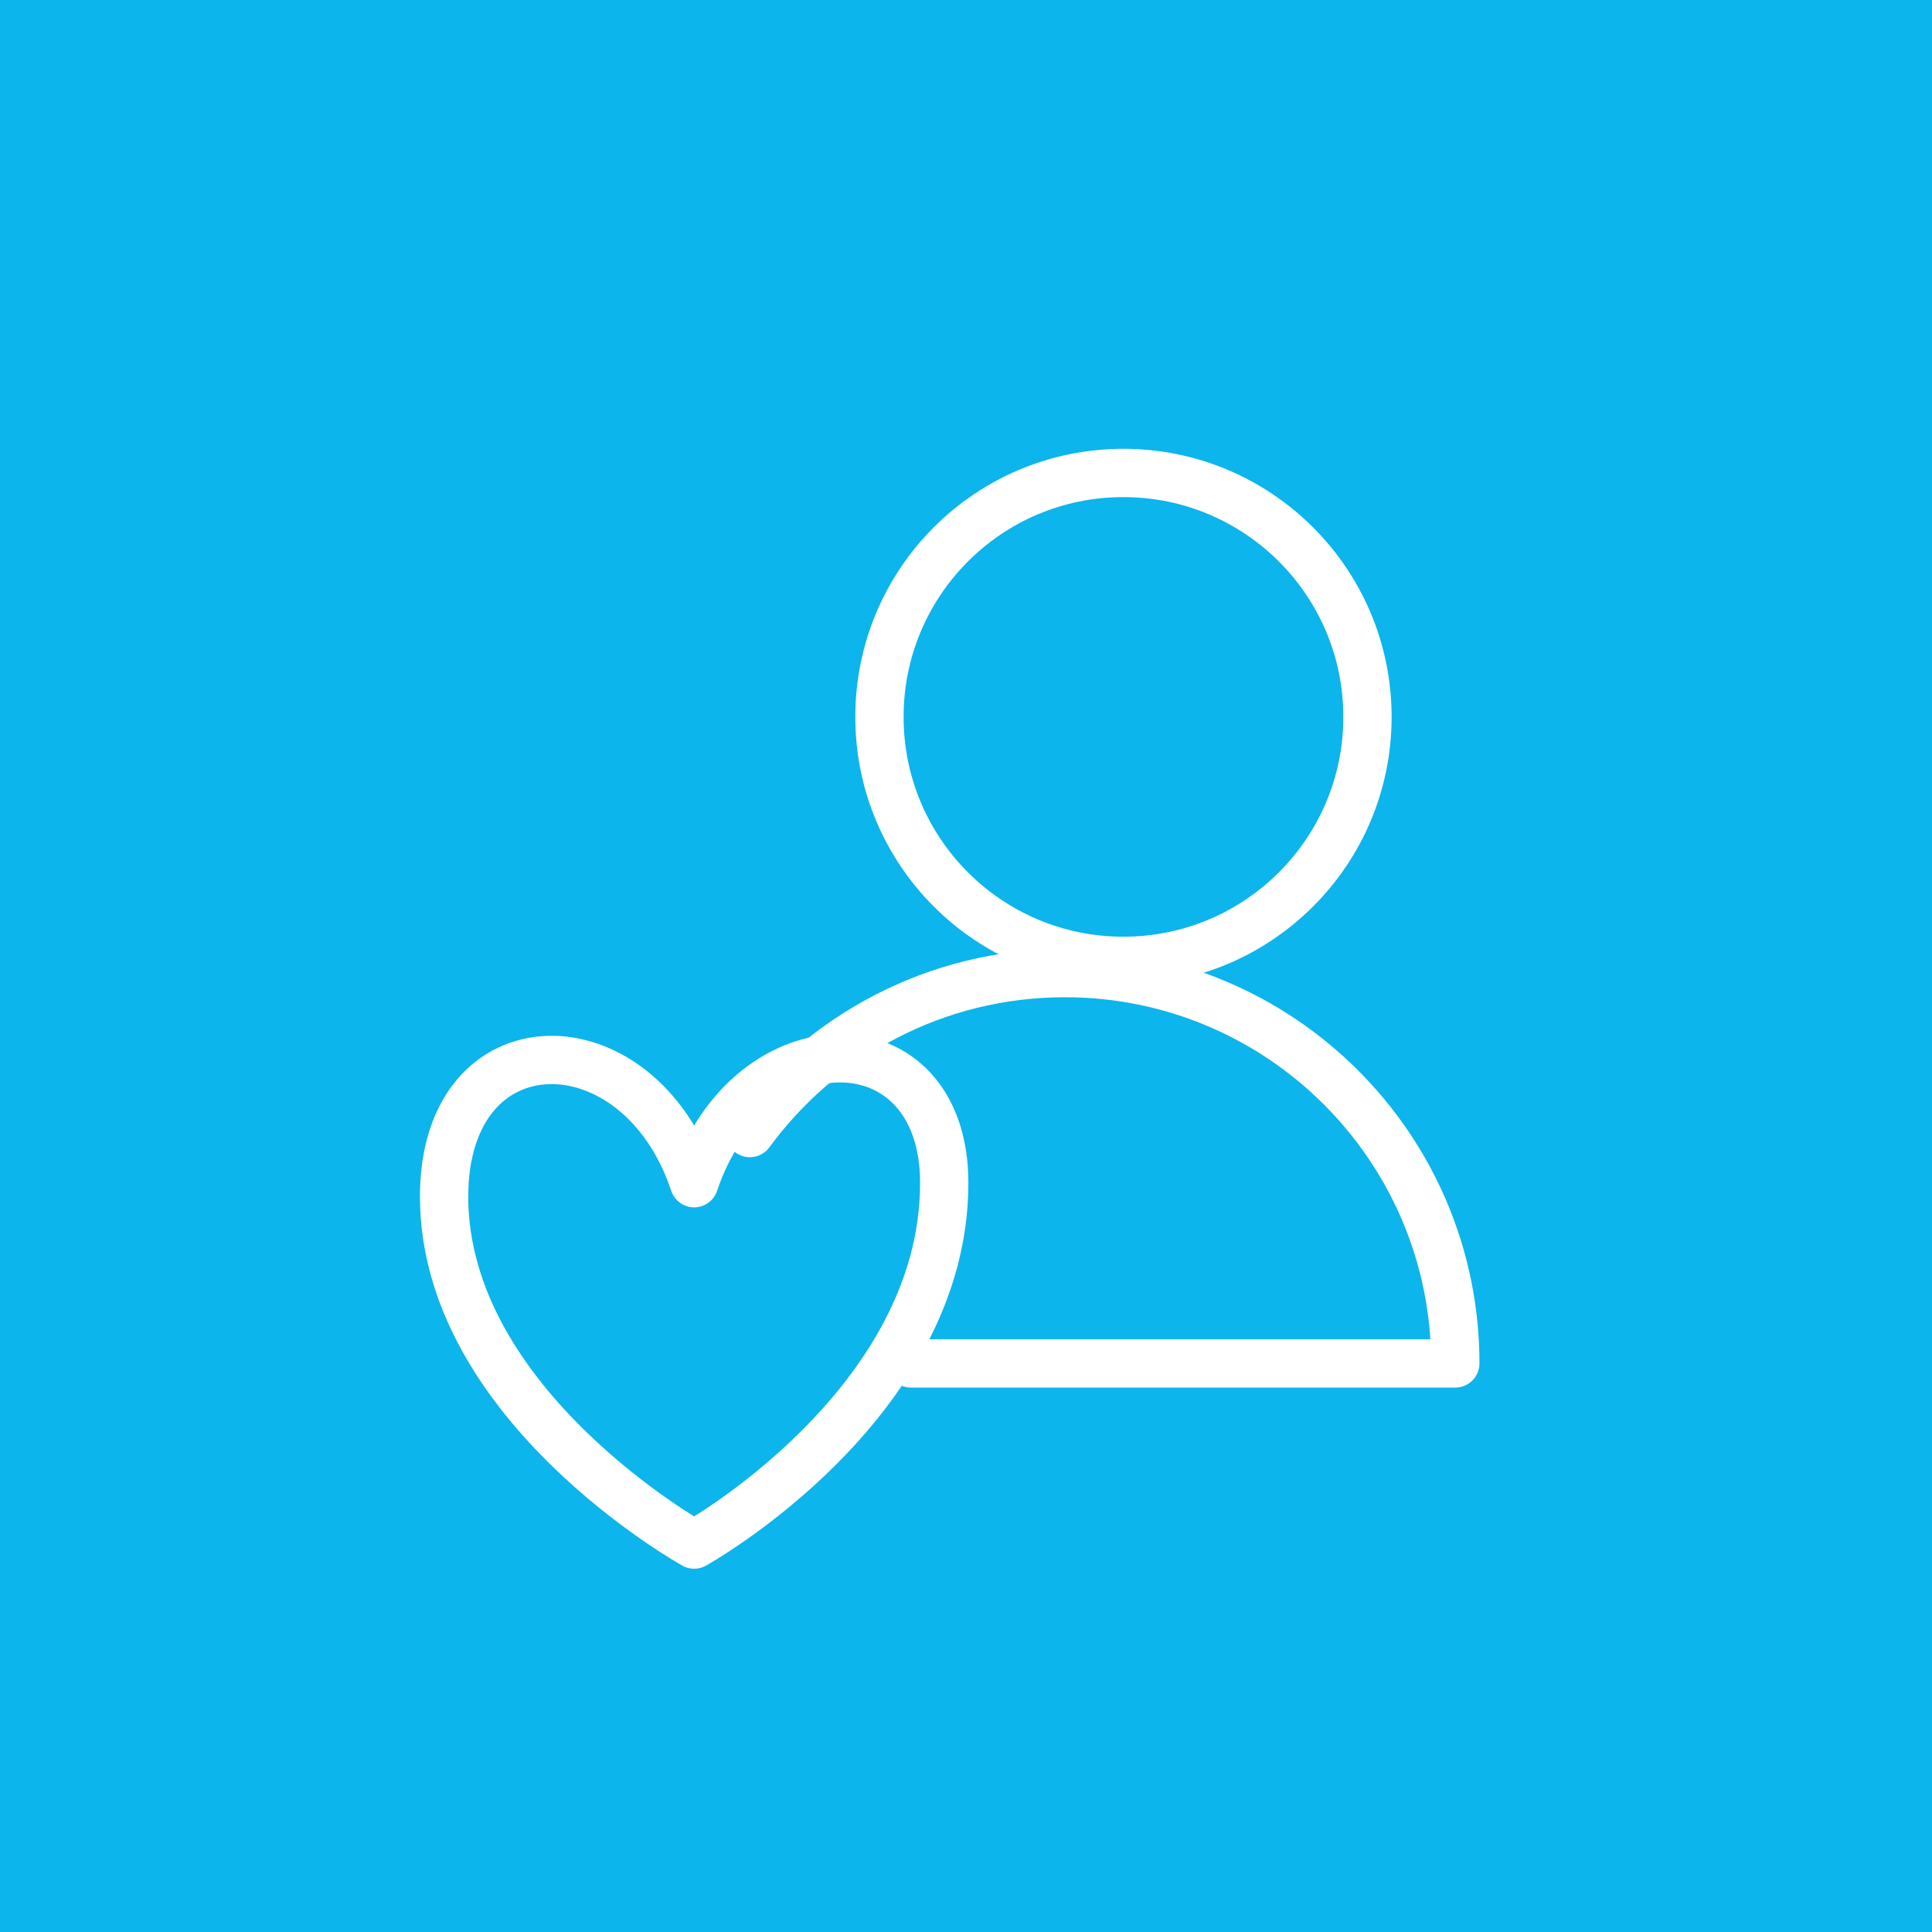 <?xml version="1.0" encoding="utf-8"?>
<!-- Generator: Adobe Illustrator 16.0.0, SVG Export Plug-In . SVG Version: 6.00 Build 0)  -->
<!DOCTYPE svg PUBLIC "-//W3C//DTD SVG 1.1//EN" "http://www.w3.org/Graphics/SVG/1.1/DTD/svg11.dtd">
<svg version="1.1" id="Layer_1" xmlns="http://www.w3.org/2000/svg" xmlns:xlink="http://www.w3.org/1999/xlink" x="0px" y="0px"
	 width="30px" height="30px" viewBox="0 0 30 30" enable-background="new 0 0 30 30" xml:space="preserve">
<rect fill="#0CB5EC" width="30" height="30"/>
<g id="Group-6_6_" transform="translate(20, 20)">
	<g>
		<path id="Stroke-1_83_" fill="none" stroke="#FFFFFF" stroke-width="0.75" stroke-linecap="round" stroke-linejoin="round" d="
			M1.234-8.867c0,2.09-1.695,3.787-3.79,3.787c-2.096,0-3.788-1.697-3.788-3.787c0-2.092,1.692-3.789,3.788-3.789
			C-0.463-12.656,1.234-10.959,1.234-8.867z"/>
		<path id="Stroke-3_61_" fill="none" stroke="#FFFFFF" stroke-width="0.75" stroke-linecap="round" stroke-linejoin="round" d="
			M-8.356-2.406c1.104-1.506,2.881-2.484,4.892-2.484c3.347,0,6.062,2.713,6.062,6.061h-8.454"/>
		<path id="Stroke-9_30_" fill="none" stroke="#FFFFFF" stroke-width="0.75" stroke-linejoin="round" d="M-9.221,3.984
			c0,0,3.883-2.156,3.883-5.615c0-2.582-3.021-2.582-3.883,0.004c-0.862-2.586-3.883-2.586-3.883,0.209
			C-13.102,1.828-9.221,3.984-9.221,3.984z"/>
	</g>
</g>
</svg>
